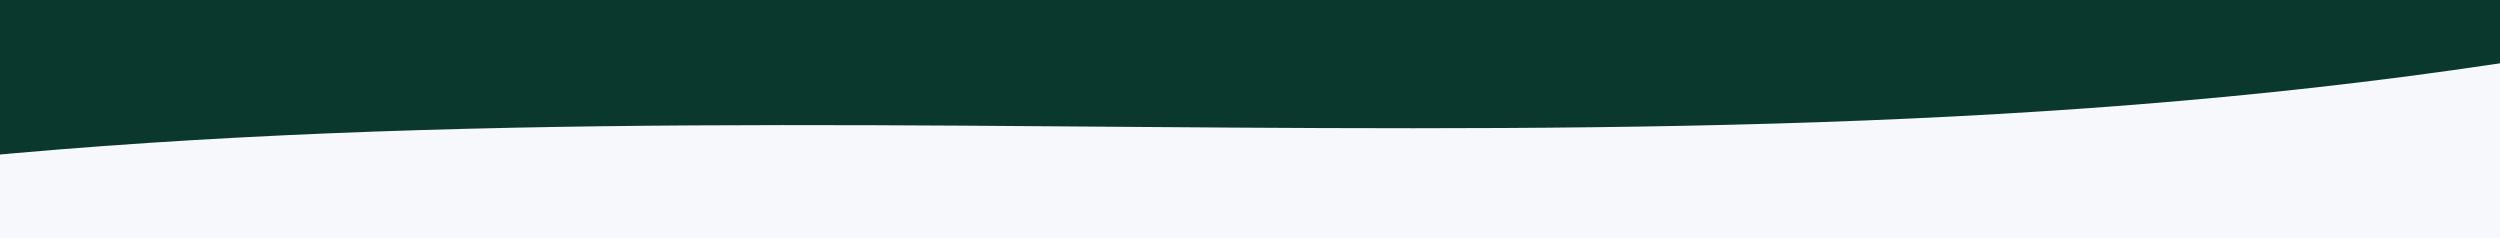 <?xml version="1.0" encoding="UTF-8" standalone="no"?>
<!-- Created with Inkscape (http://www.inkscape.org/) -->

<svg
   width="210mm"
   height="20mm"
   viewBox="0 0 210 20"
   version="1.1"
   id="svg1"
   sodipodi:docname="separator5.svg"
   inkscape:version="1.4 (1:1.4+202410161351+e7c3feb100)"
   xmlns:inkscape="http://www.inkscape.org/namespaces/inkscape"
   xmlns:sodipodi="http://sodipodi.sourceforge.net/DTD/sodipodi-0.dtd"
   xmlns="http://www.w3.org/2000/svg"
   xmlns:svg="http://www.w3.org/2000/svg">
  <sodipodi:namedview
     id="namedview1"
     pagecolor="#ffffff"
     bordercolor="#000000"
     borderopacity="0.25"
     inkscape:showpageshadow="2"
     inkscape:pageopacity="0.0"
     inkscape:pagecheckerboard="0"
     inkscape:deskcolor="#d1d1d1"
     inkscape:document-units="mm"
     inkscape:zoom="0.72004464"
     inkscape:cx="388.86478"
     inkscape:cy="106.93781"
     inkscape:window-width="1296"
     inkscape:window-height="755"
     inkscape:window-x="0"
     inkscape:window-y="0"
     inkscape:window-maximized="1"
     inkscape:current-layer="layer1" />
  <defs
     id="defs1" />
  <g
     id="layer1">
    <rect
       style="fill:#f7f8fc;fill-opacity:1;stroke-width:0.344;stroke-linecap:round"
       id="rect1"
       width="251.669"
       height="61.636"
       x="-14.764"
       y="-23.742" />
    <path
       style="fill:#0b382c;fill-opacity:1;stroke-width:0.344;stroke-linecap:round"
       d="m -16.661,-1.137 c 0,0 -35.982,15.828 -9.09,17.198 C 56.136,3.67 136.062,18.04 217.338,4.137 c 4.064,-0.293 -3.692,7.571 2.445,9.962 3.472,1.352 10.208,-21.087 10.208,-21.087"
       id="path1"
       sodipodi:nodetypes="ccssc" />
  </g>
</svg>
